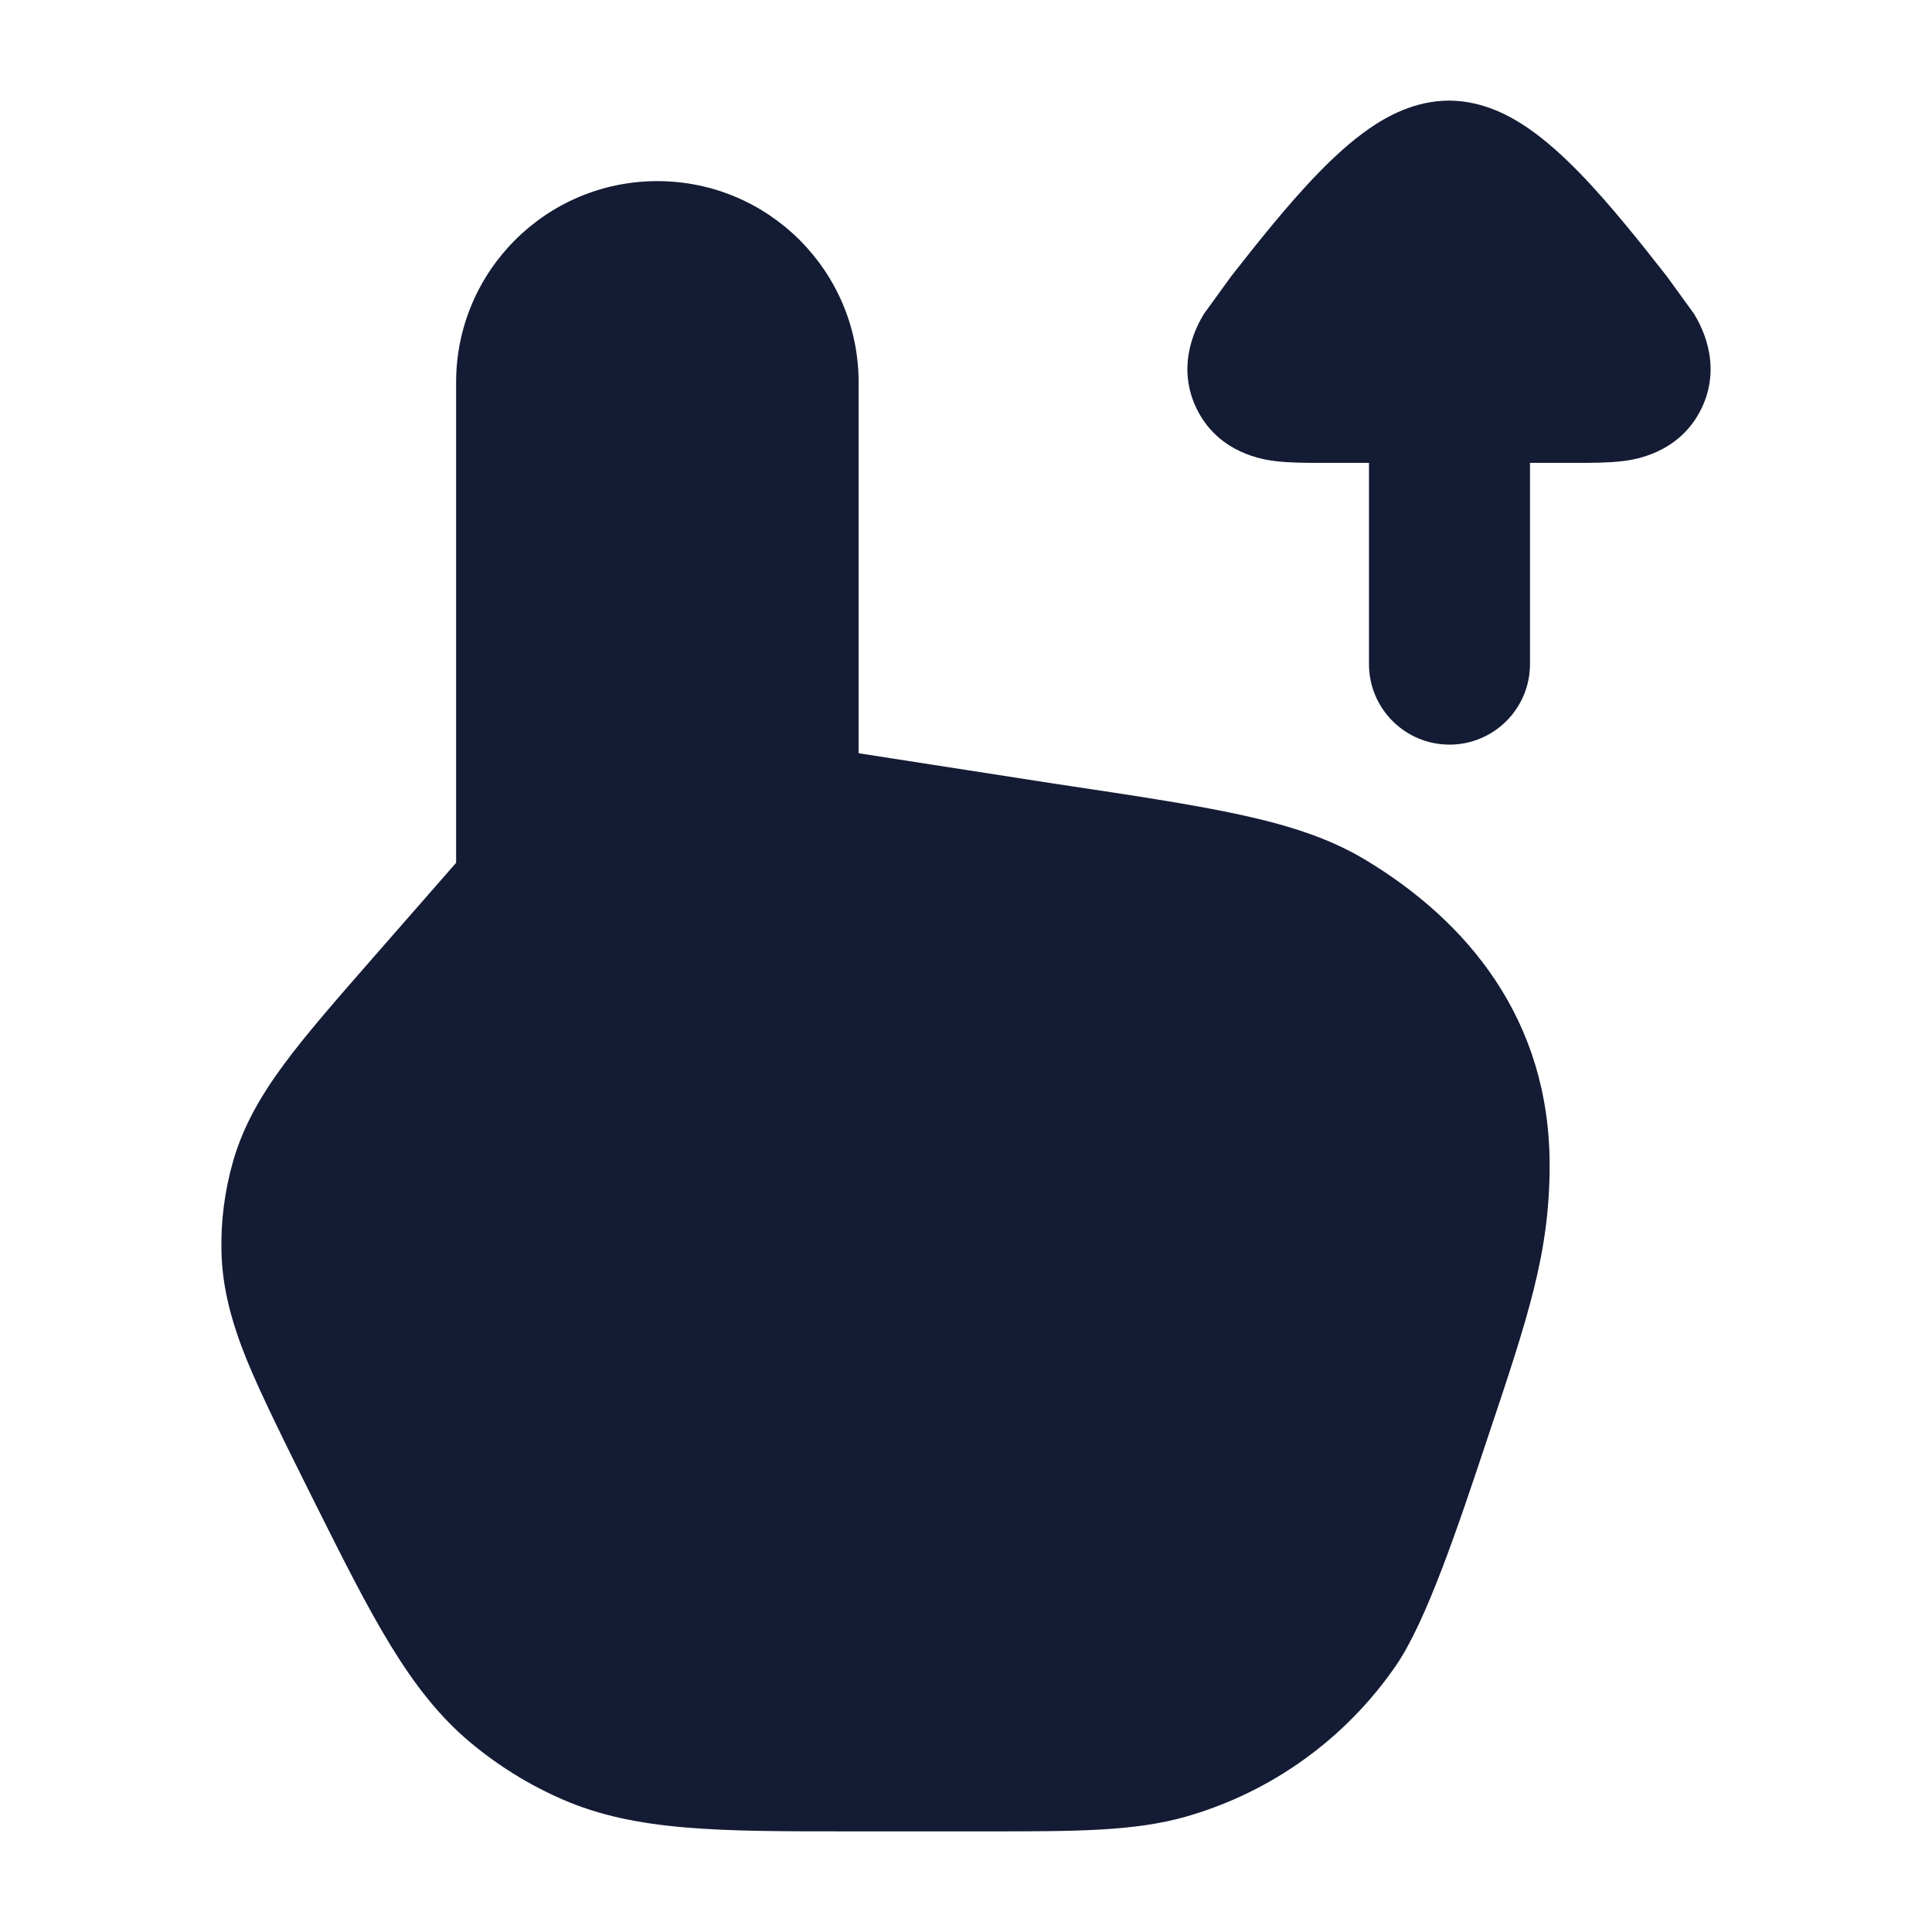 <svg width="24" height="24" viewBox="0 0 24 24" fill="none" xmlns="http://www.w3.org/2000/svg">
<path d="M5.666 10.718V4.75C5.666 3.369 6.785 2.25 8.166 2.25C9.547 2.25 10.666 3.369 10.666 4.75V9.357L13.104 9.736L13.108 9.736L13.131 9.74C14.073 9.881 14.816 9.993 15.407 10.121C16.008 10.252 16.509 10.411 16.951 10.675C18.228 11.44 19.25 12.663 19.25 14.474C19.25 15.561 18.988 16.345 18.473 17.882L18.473 17.882C18.119 18.945 17.722 20.136 17.342 20.689C16.718 21.597 15.798 22.261 14.739 22.565C14.094 22.75 13.376 22.75 12.256 22.75L10.554 22.75C8.939 22.75 7.897 22.751 6.985 22.352C6.574 22.173 6.191 21.936 5.846 21.648C5.082 21.011 4.617 20.079 3.894 18.634C3.583 18.01 3.237 17.318 3.061 16.882C2.879 16.429 2.762 16.006 2.751 15.548C2.742 15.169 2.791 14.792 2.895 14.428C3.021 13.988 3.241 13.608 3.532 13.215C3.811 12.838 4.186 12.41 4.645 11.885L5.666 10.718Z" fill="#141B34"/>
<path d="M19.006 8.25C19.006 8.802 18.558 9.25 18.006 9.25C17.454 9.25 17.006 8.802 17.006 8.25L17.006 5.75L16.412 5.75C16.236 5.75 16.02 5.75 15.844 5.728L15.841 5.728C15.714 5.712 15.138 5.64 14.864 5.075C14.589 4.508 14.891 4.008 14.956 3.899L15.295 3.431C15.59 3.055 15.995 2.541 16.376 2.15C16.566 1.955 16.783 1.753 17.014 1.594C17.219 1.453 17.569 1.25 18 1.25C18.431 1.25 18.781 1.453 18.986 1.594C19.217 1.753 19.434 1.955 19.624 2.15C20.005 2.541 20.41 3.055 20.705 3.431L21.044 3.899C21.109 4.008 21.411 4.508 21.136 5.075C20.862 5.64 20.286 5.712 20.16 5.728L20.156 5.728C19.98 5.75 19.764 5.75 19.588 5.75L19.006 5.75L19.006 8.25Z" fill="#141B34"/>
</svg>

